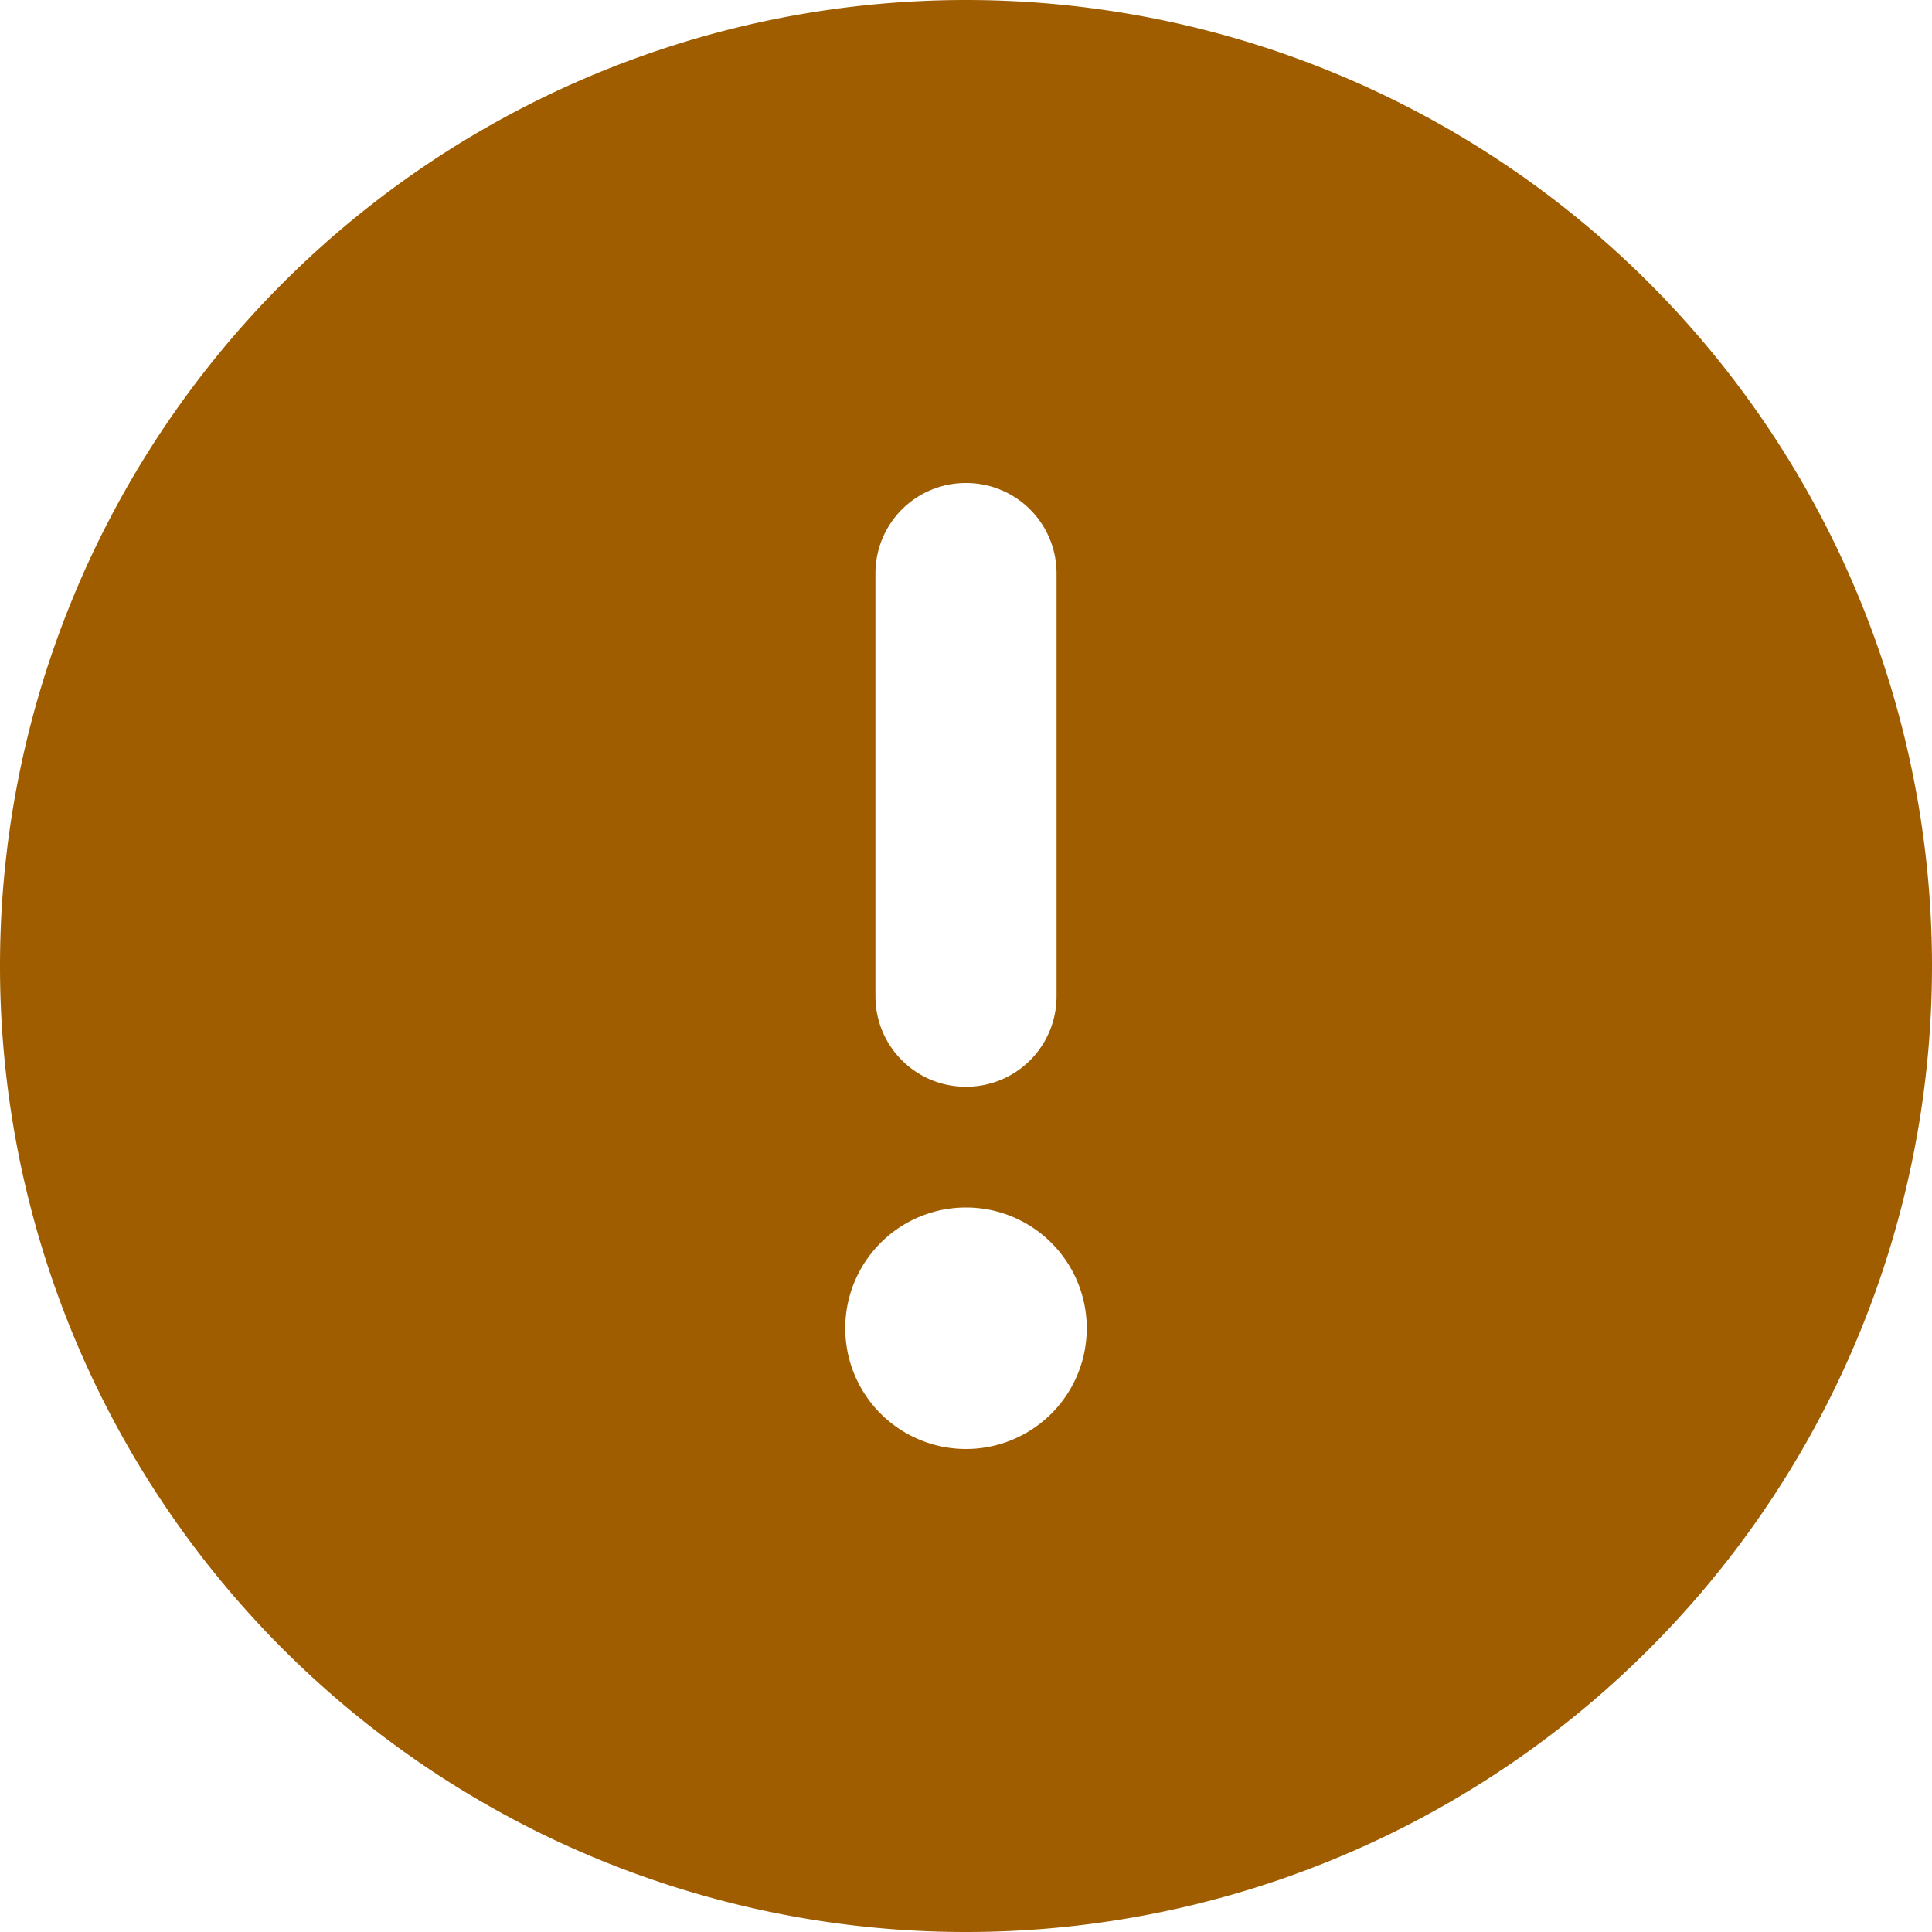 <svg xmlns="http://www.w3.org/2000/svg" viewBox="0 0 35.84 35.84">
	<path d="M 17.92 35.84 A 17.92 17.92 90 1 0 17.92 0 a 17.92 17.92 90 1 0 0 35.84 z m 0 -26.88 c 0.931 0 1.68 0.749 1.68 1.68 V 18.48 c 0 0.931 -0.749 1.68 -1.68 1.68 s -1.68 -0.749 -1.68 -1.68 V 10.64 c 0 -0.931 0.749 -1.68 1.68 -1.68 z M 15.68 24.64 a 2.24 2.24 90 1 1 4.48 0 a 2.24 2.24 90 1 1 -4.48 0 z" fill=" #9f5d00"/>
</svg>